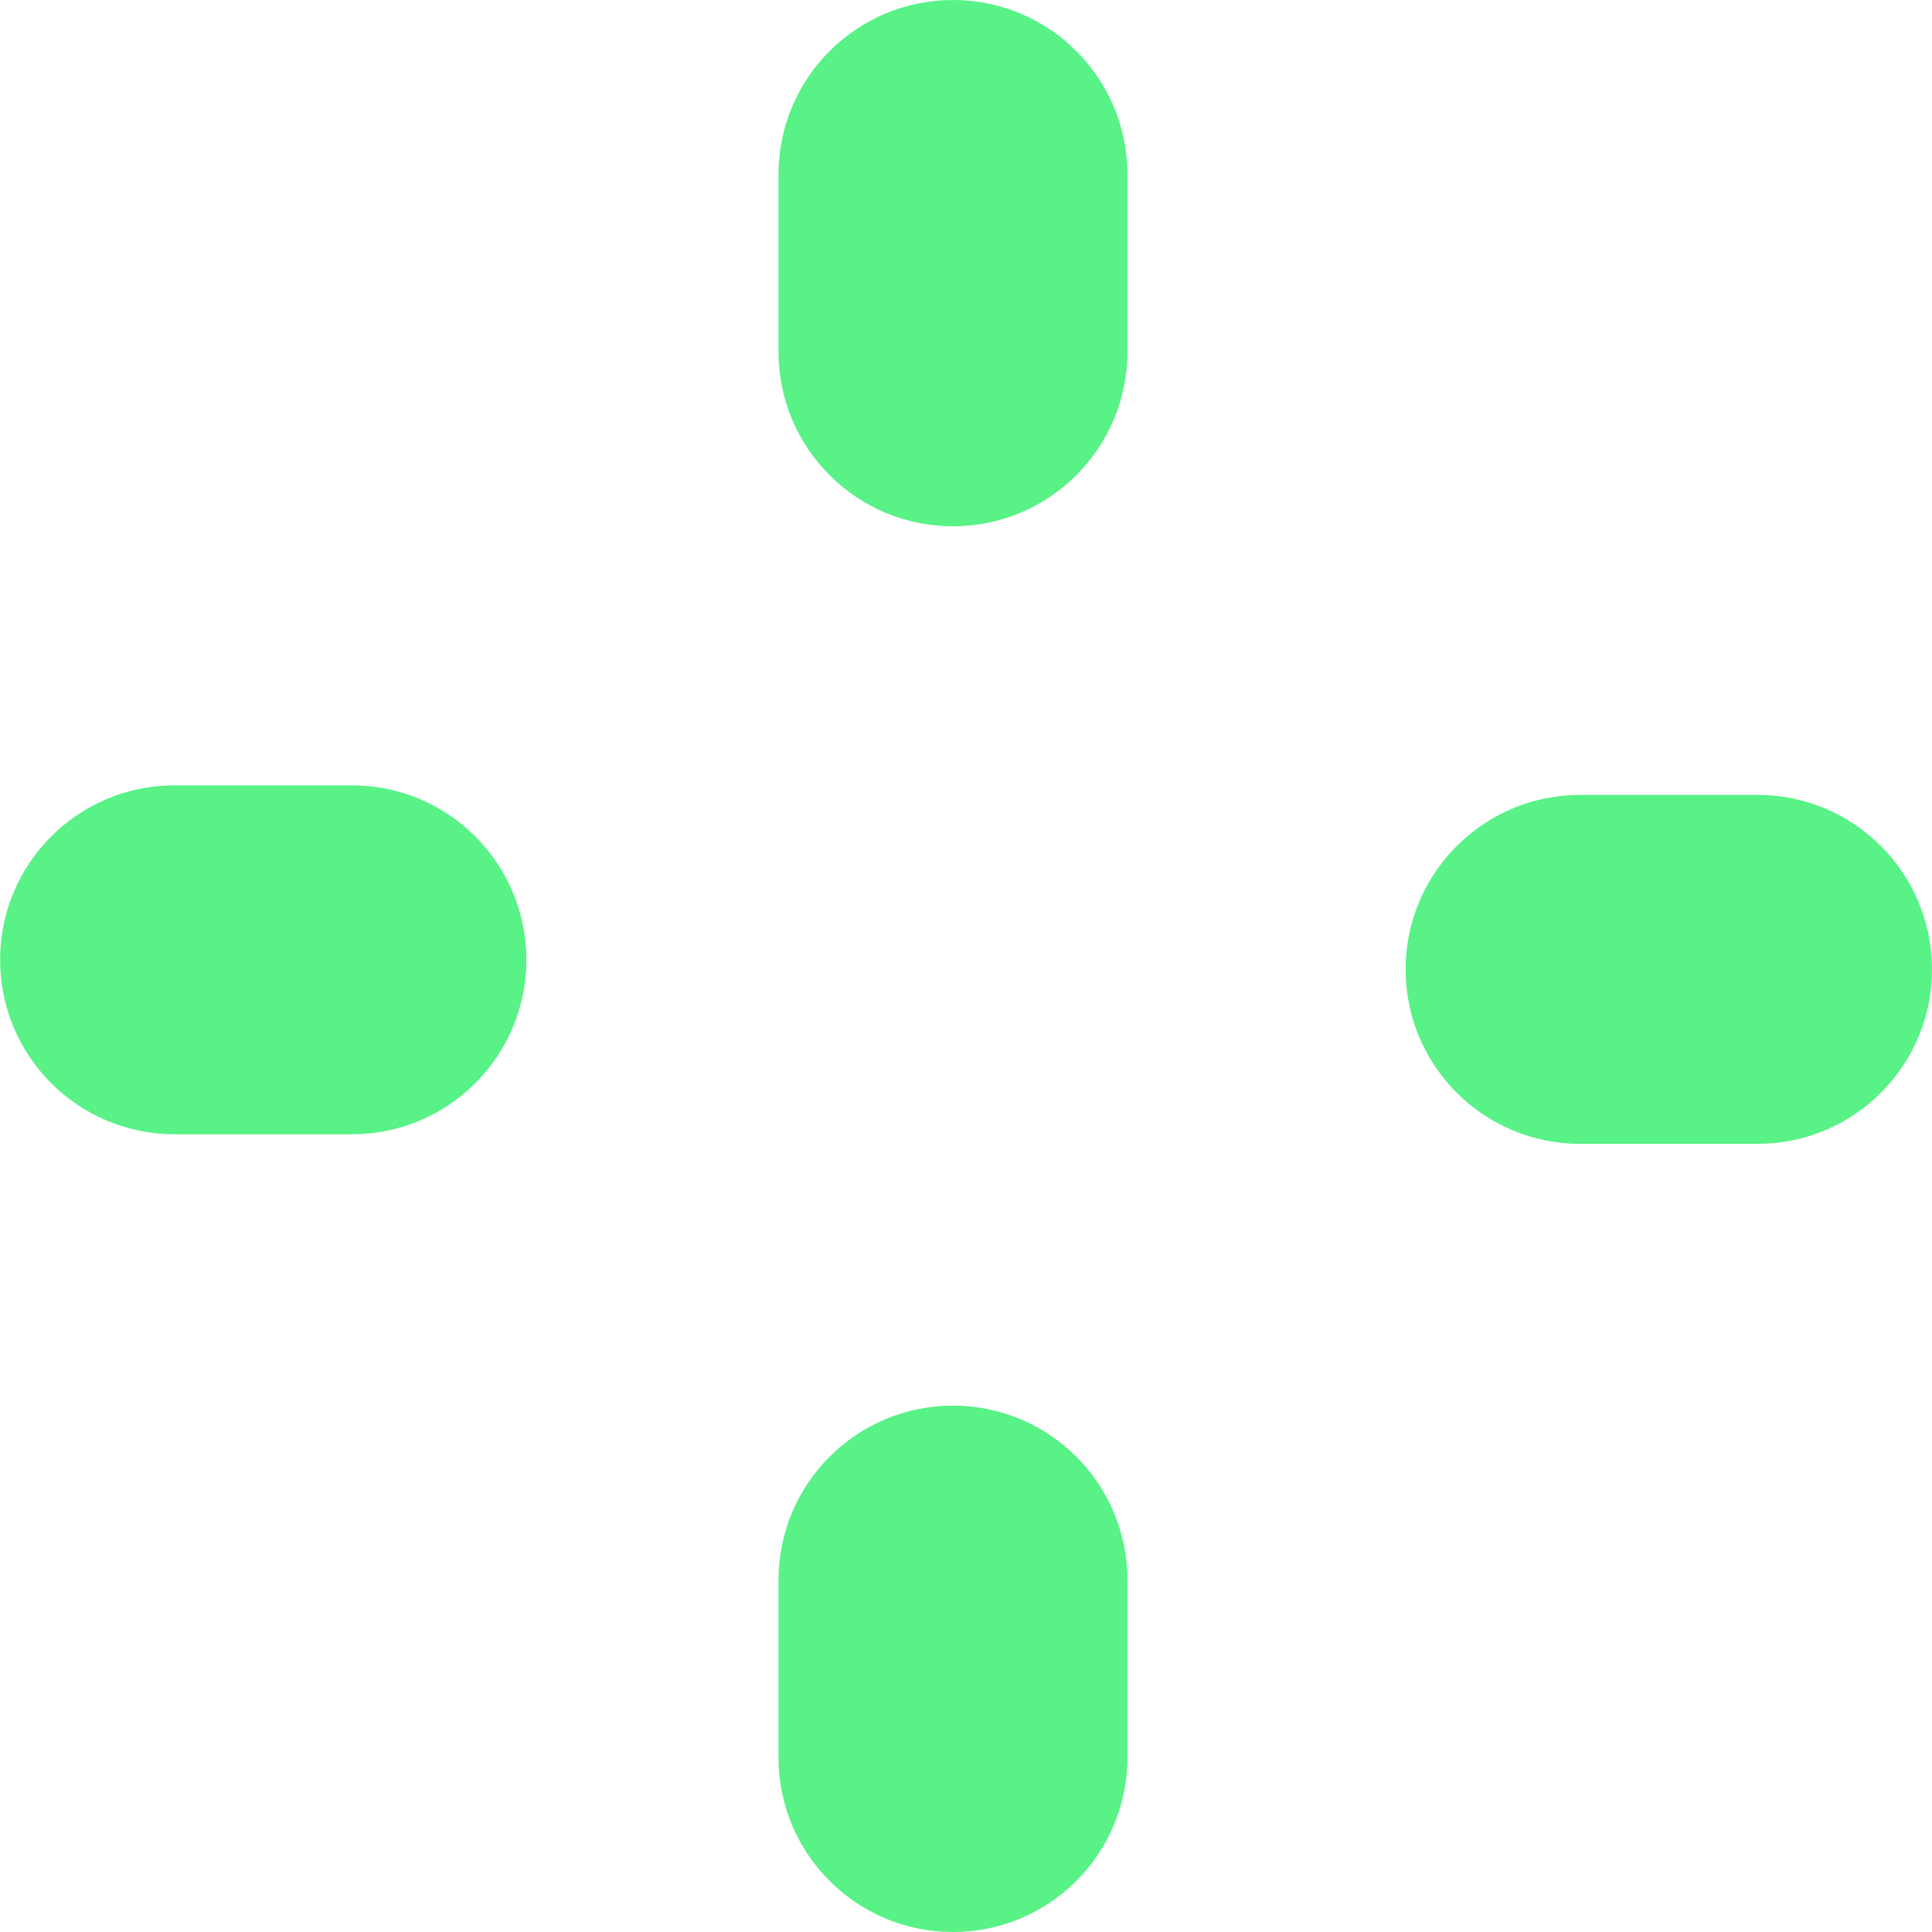 <svg fill="none" height="20" viewBox="0 0 20 20" width="20" xmlns="http://www.w3.org/2000/svg"><g fill="#58f287"><path d="m11.671 1.806c0-.998-.809-1.806-1.806-1.806-.998 0-1.806.809-1.806 1.806v1.836c0 .998.809 1.806 1.806 1.806.998 0 1.806-.809 1.806-1.806z"/><path d="m11.671 16.357c0-.998-.809-1.806-1.806-1.806-.998 0-1.806.809-1.806 1.806v1.837c0 .998.809 1.806 1.806 1.806.998 0 1.806-.809 1.806-1.806z"/><path d="m18.194 11.841c.998 0 1.806-.809 1.806-1.806 0-.998-.809-1.806-1.806-1.806h-1.837c-.998 0-1.806.809-1.806 1.806 0 .998.809 1.806 1.806 1.806z"/><path d="m3.643 11.742c.998 0 1.806-.809 1.806-1.806 0-.998-.809-1.806-1.806-1.806h-1.836c-.998 0-1.806.809-1.806 1.806 0 .998.809 1.806 1.806 1.806z"/></g></svg>